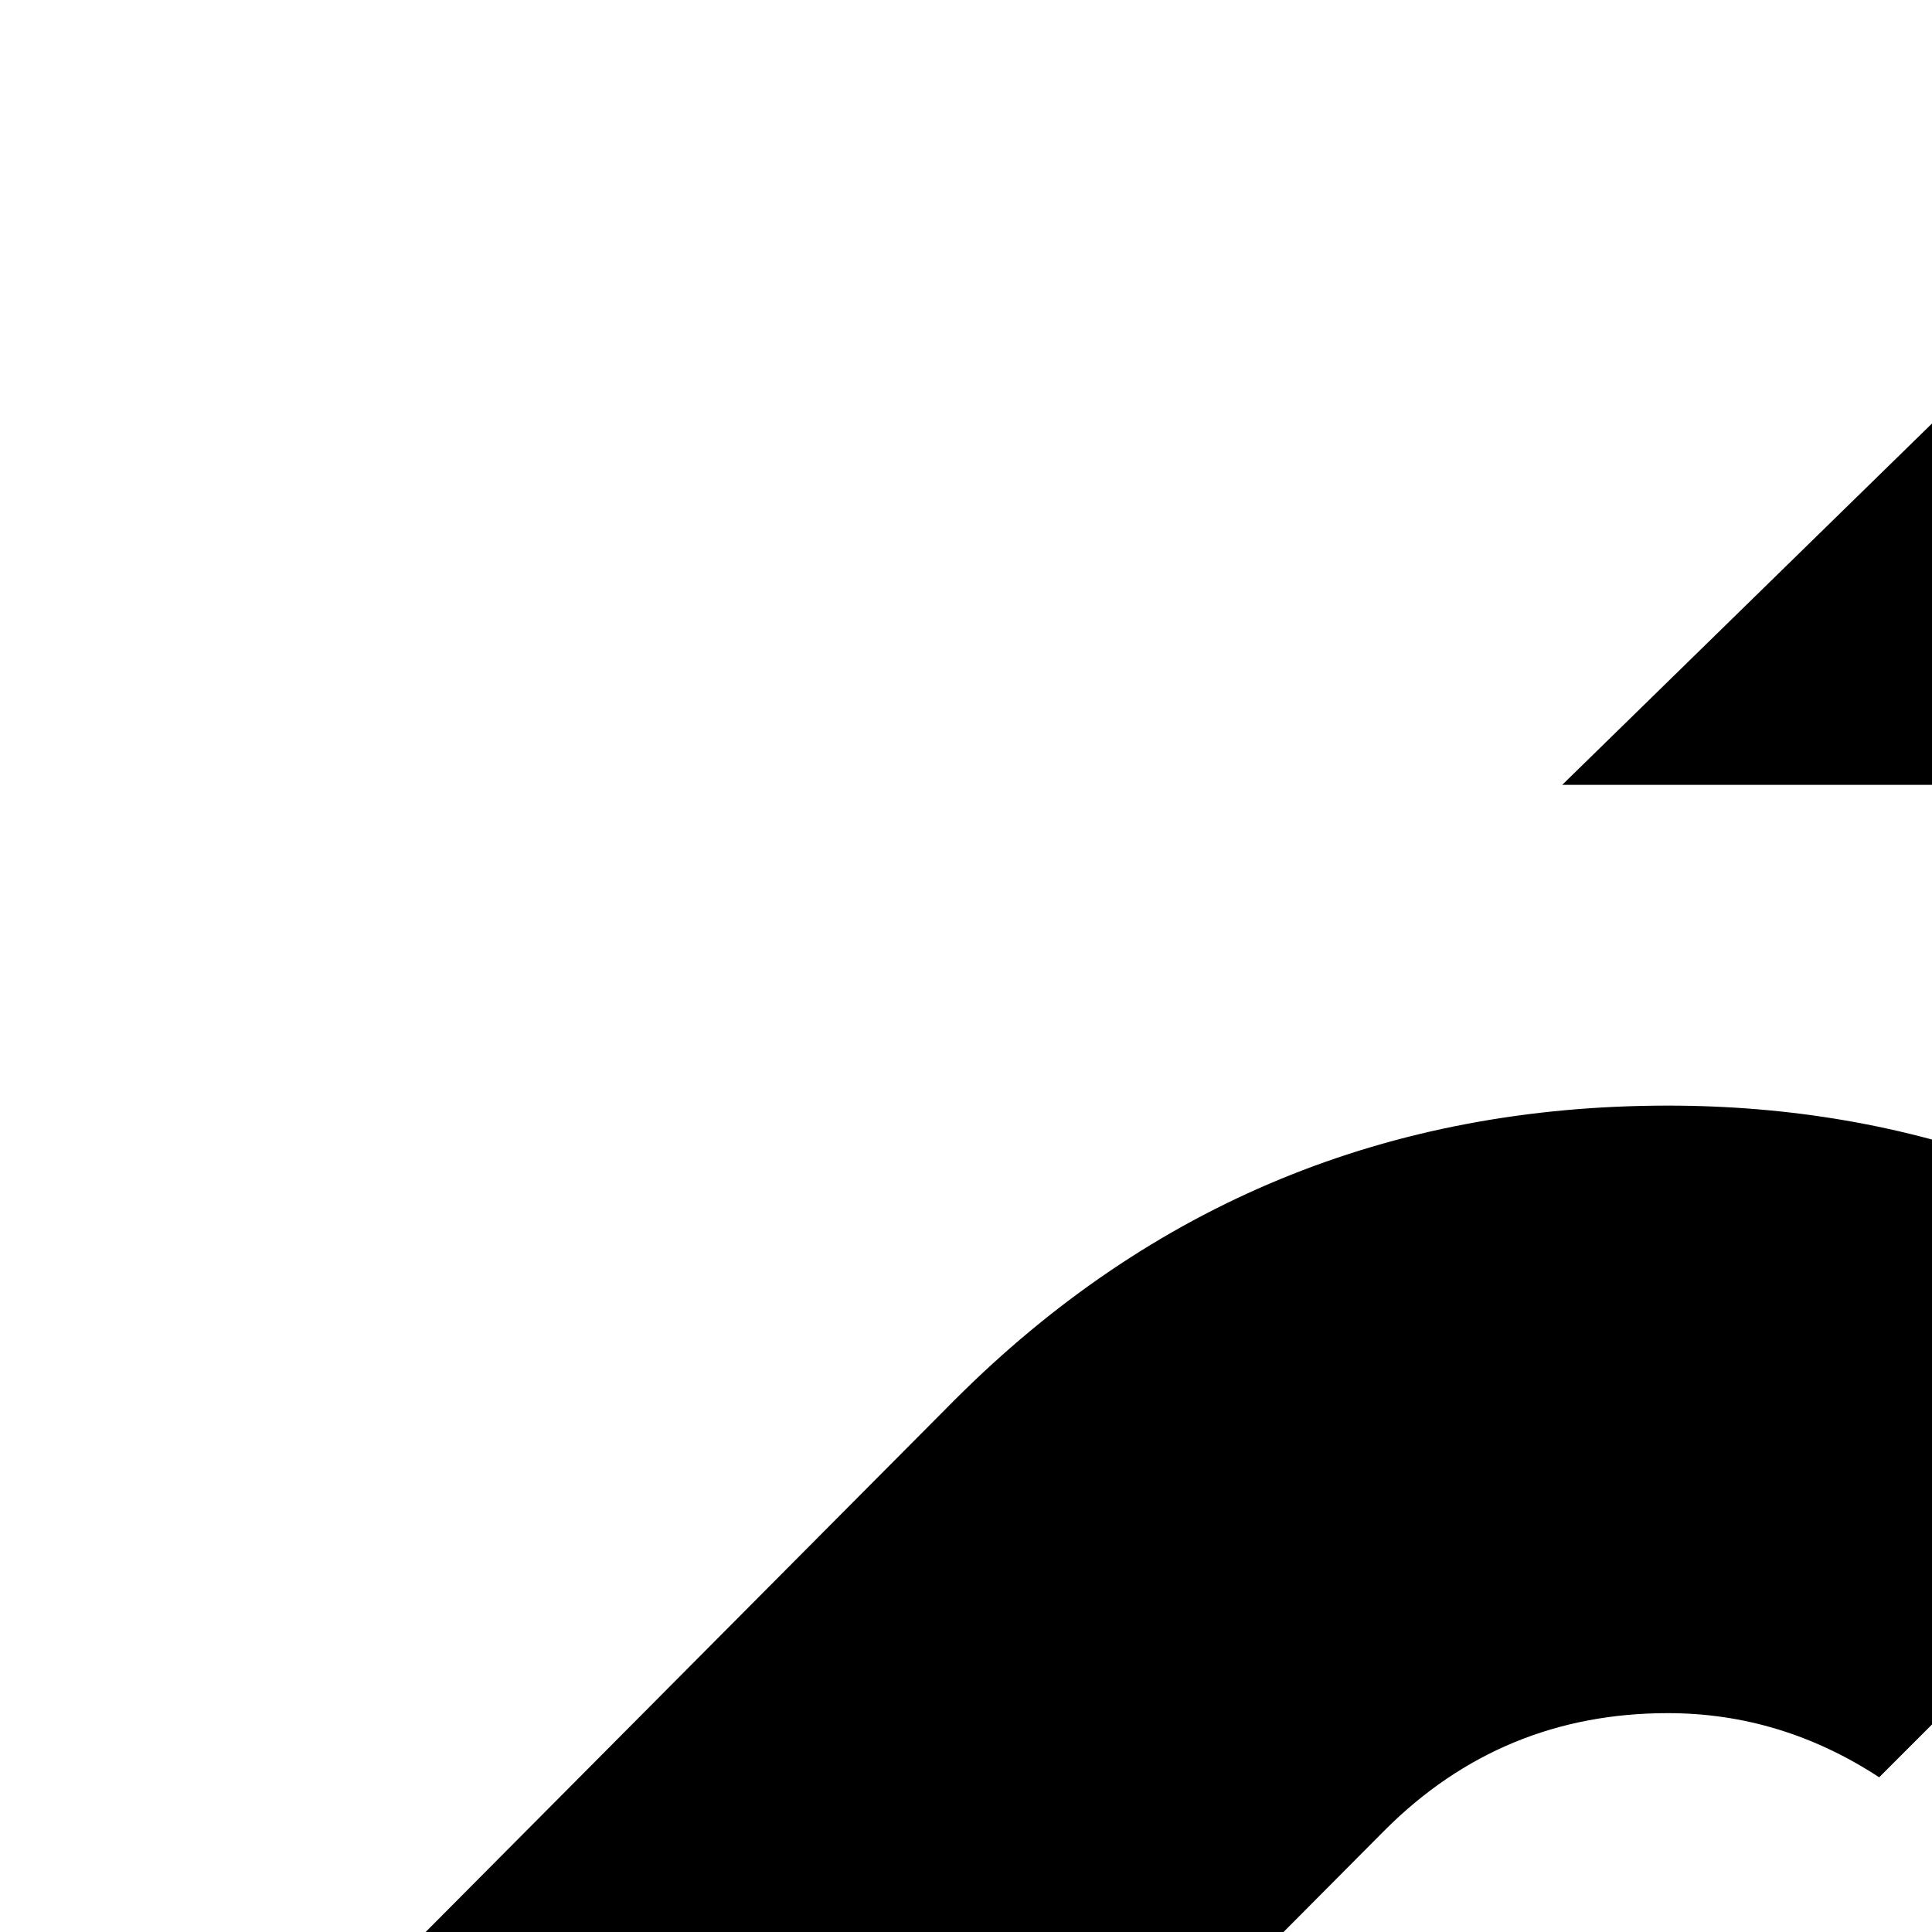 <svg xmlns="http://www.w3.org/2000/svg" version="1.1" viewBox="0 0 512 512" fill="currentColor"><path fill="currentColor" d="M1000 267q0 112-78 188L747 631q-78 78-189 78q-97 0-171-63l115-115q26 17 56 17q44 0 75-31l175-176q31-29 31-74q0-44-30.5-74.5T734 162q-25 0-49.5 12T652 208H414L546 79Q626 1 734 1q110 0 188 78t78 188m-387 89L498 471q-26-17-56-17q-44 0-75 31L192 661q-31 29-31 74q0 44 30.5 74.5T266 840q25 0 49.5-12t32.5-34h238L454 923q-80 78-188 78q-110 0-188-78T0 735q0-112 78-188l175-176q78-78 189-78q97 0 171 63"/></svg>